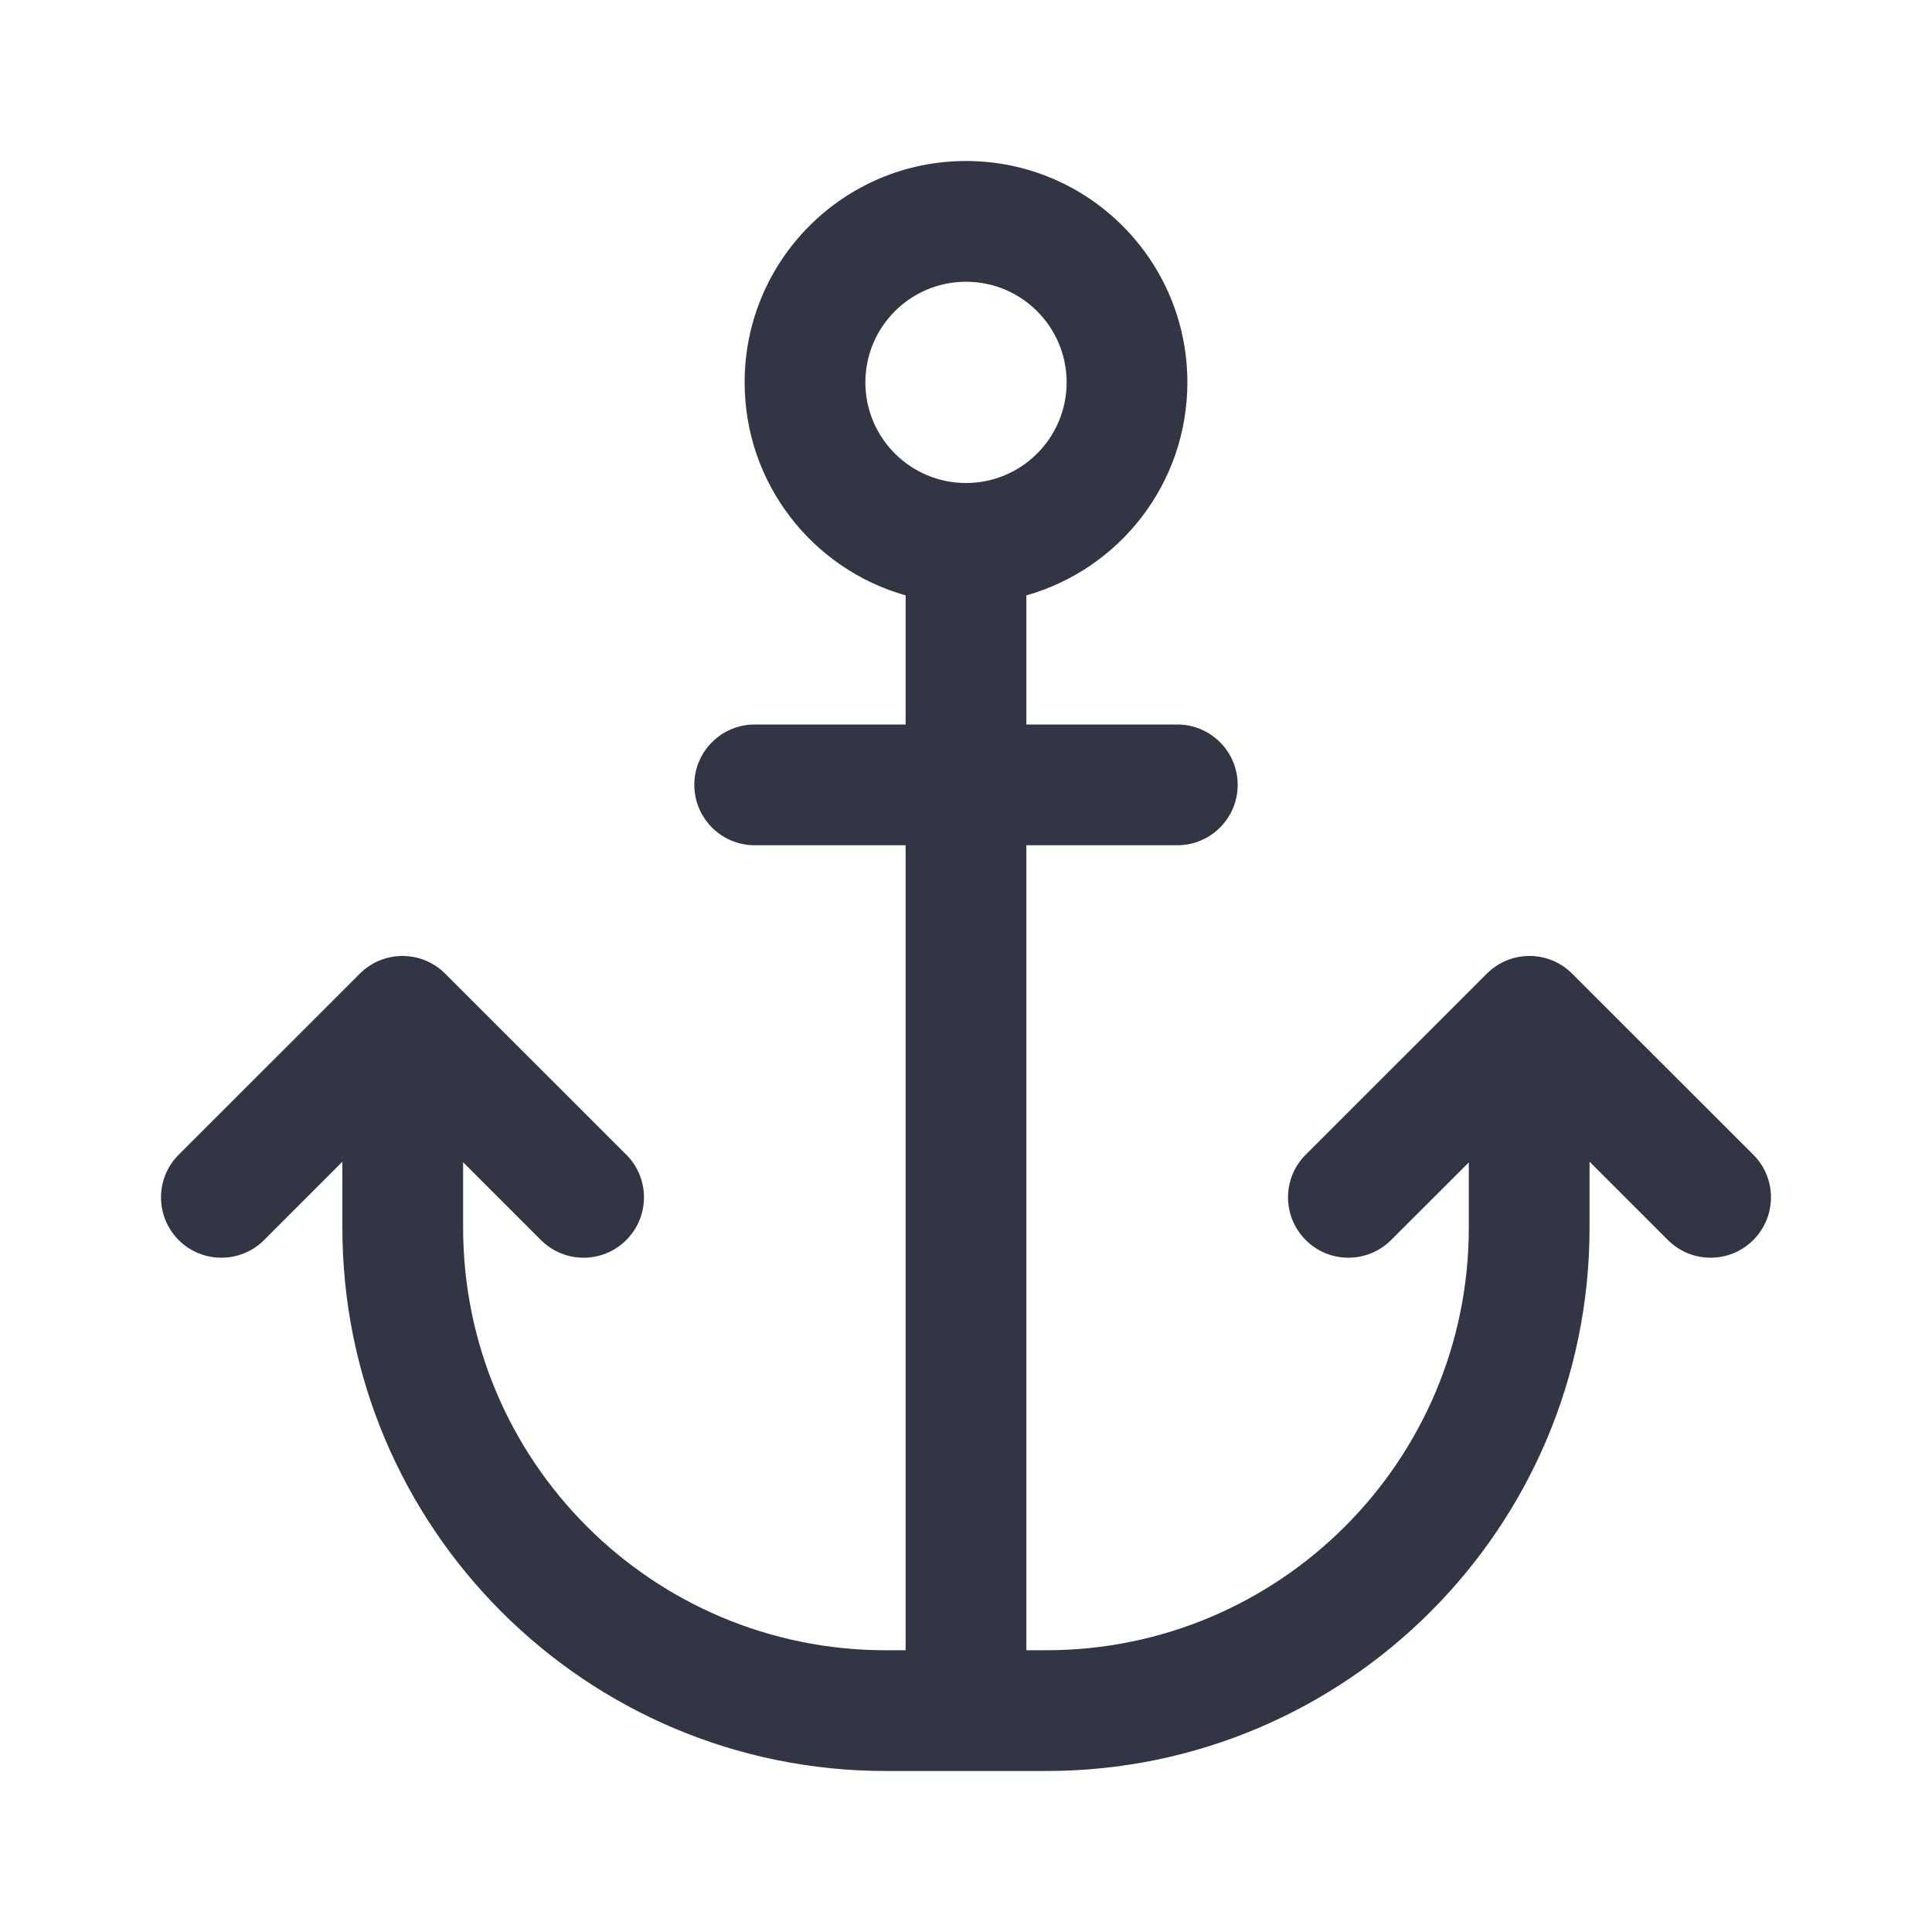 <svg width="24" height="24" viewBox="0 0 24 24" fill="none" xmlns="http://www.w3.org/2000/svg">
<path fill-rule="evenodd" clip-rule="evenodd" d="M12.75 7.396C13.904 7.07 14.75 6.009 14.75 4.75C14.75 3.231 13.519 2 12 2C10.481 2 9.25 3.231 9.25 4.75C9.25 6.009 10.096 7.07 11.25 7.396V9H9.375C8.961 9 8.625 9.336 8.625 9.75C8.625 10.164 8.961 10.5 9.375 10.5H11.25L11.25 20.5H11.003C8.103 20.5 5.753 18.149 5.753 15.25V14.438L6.72 15.405C7.013 15.697 7.488 15.697 7.78 15.404C8.073 15.111 8.073 14.636 7.78 14.344L5.53 12.095C5.237 11.802 4.763 11.802 4.47 12.095L2.22 14.344C1.927 14.636 1.927 15.111 2.219 15.404C2.512 15.697 2.987 15.697 3.28 15.405L4.253 14.432V15.25C4.253 18.978 7.275 22 11.003 22H12.996C16.724 22 19.746 18.978 19.746 15.25V14.431L20.72 15.405C21.013 15.697 21.488 15.697 21.78 15.404C22.073 15.111 22.073 14.636 21.78 14.344L19.53 12.095C19.237 11.802 18.763 11.802 18.47 12.095L16.22 14.344C15.927 14.636 15.927 15.111 16.22 15.404C16.512 15.697 16.987 15.697 17.28 15.405L18.246 14.44V15.25C18.246 18.149 15.895 20.5 12.996 20.5H12.75L12.75 10.5H14.625C15.039 10.5 15.375 10.164 15.375 9.75C15.375 9.336 15.039 9 14.625 9H12.75V7.396ZM10.75 4.75C10.75 4.06 11.31 3.5 12 3.5C12.69 3.5 13.25 4.06 13.25 4.75C13.25 5.44 12.69 6 12 6C11.31 6 10.75 5.44 10.75 4.75Z" fill="#323544"/>
</svg>
